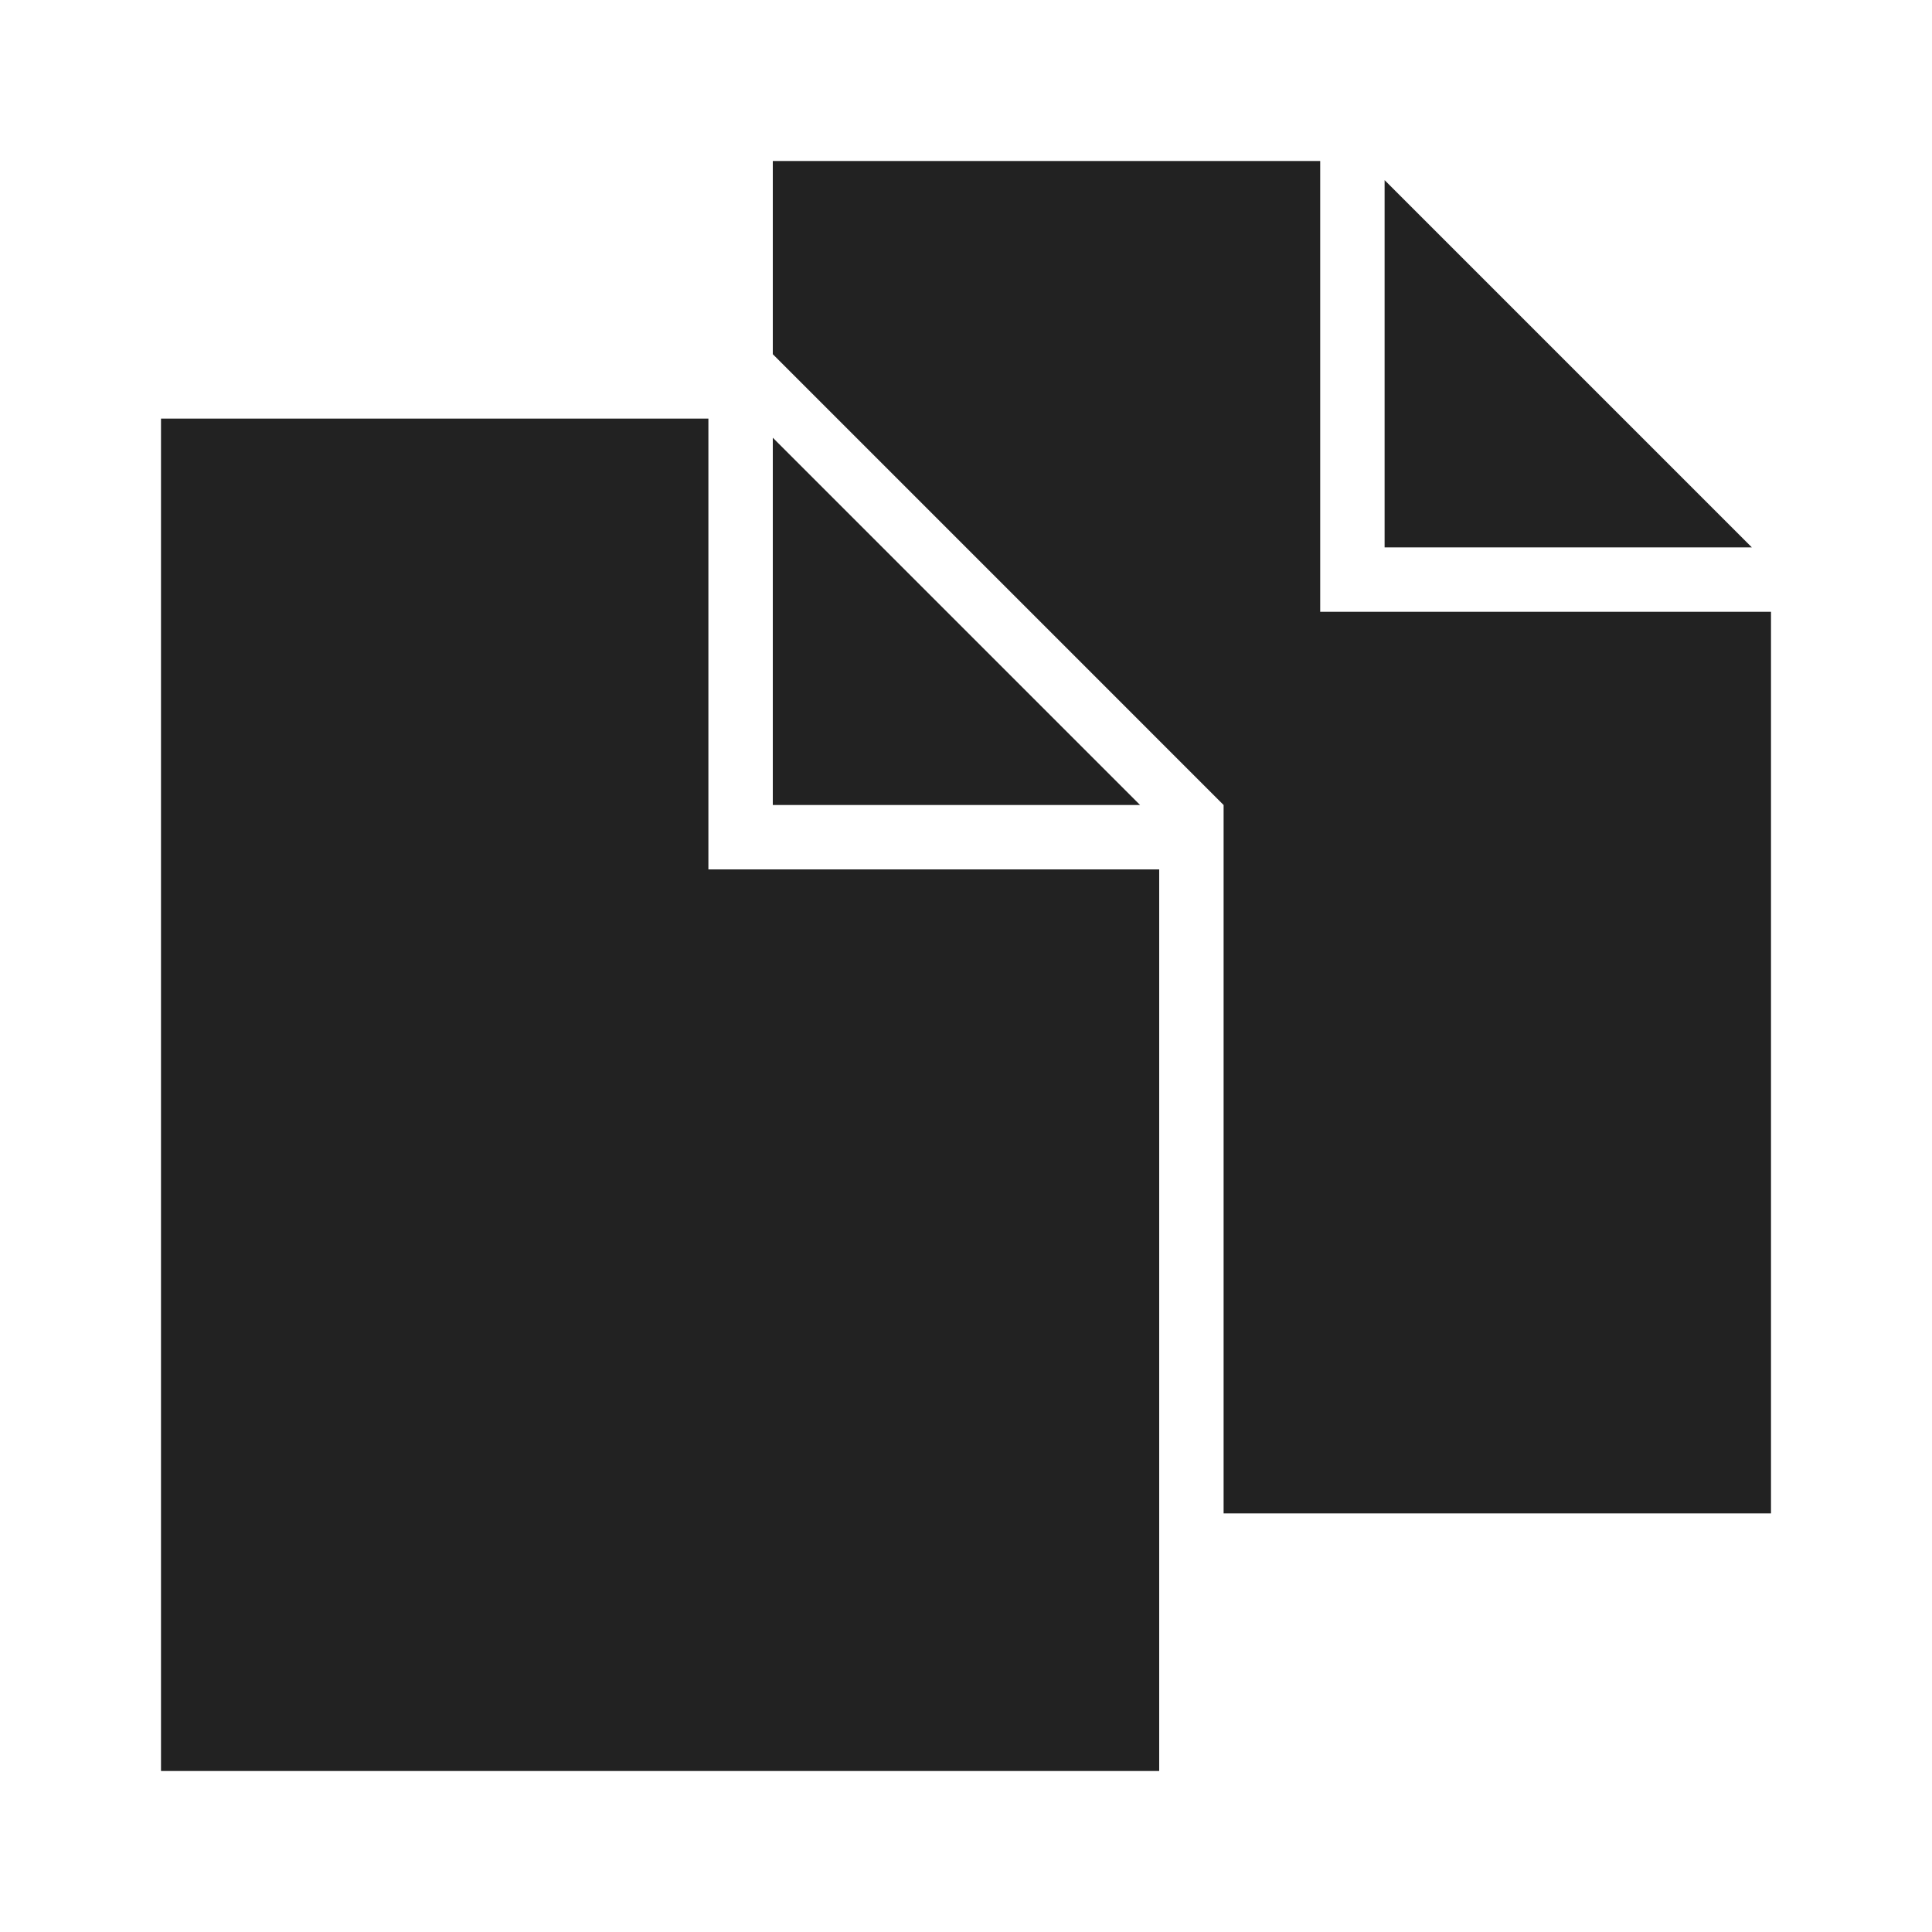 <svg id='Copy_24' width='24' height='24' viewBox='0 0 24 24' xmlns='http://www.w3.org/2000/svg' xmlns:xlink='http://www.w3.org/1999/xlink'><rect width='24' height='24' stroke='none' fill='#222' opacity='0'/>


<g transform="matrix(0.4 0 0 0.4 12 12)" >
<path style="stroke: none; stroke-width: 1; stroke-dasharray: none; stroke-linecap: butt; stroke-dashoffset: 0; stroke-linejoin: miter; stroke-miterlimit: 4; fill: #222; fill-rule: nonzero; opacity: 1;" transform=" translate(-25, -25)" d="M 19 0 L 19 6 L 33 20 L 33 42 L 50 42 L 50 14 L 36 14 L 36 0 Z M 38 0.594 L 38 12 L 49.406 12 Z M 0 8 L 0 50 L 31 50 L 31 22 L 17 22 L 17 8 Z M 19 8.594 L 19 20 L 30.406 20 Z" stroke-linecap="round" />
</g>
</svg>